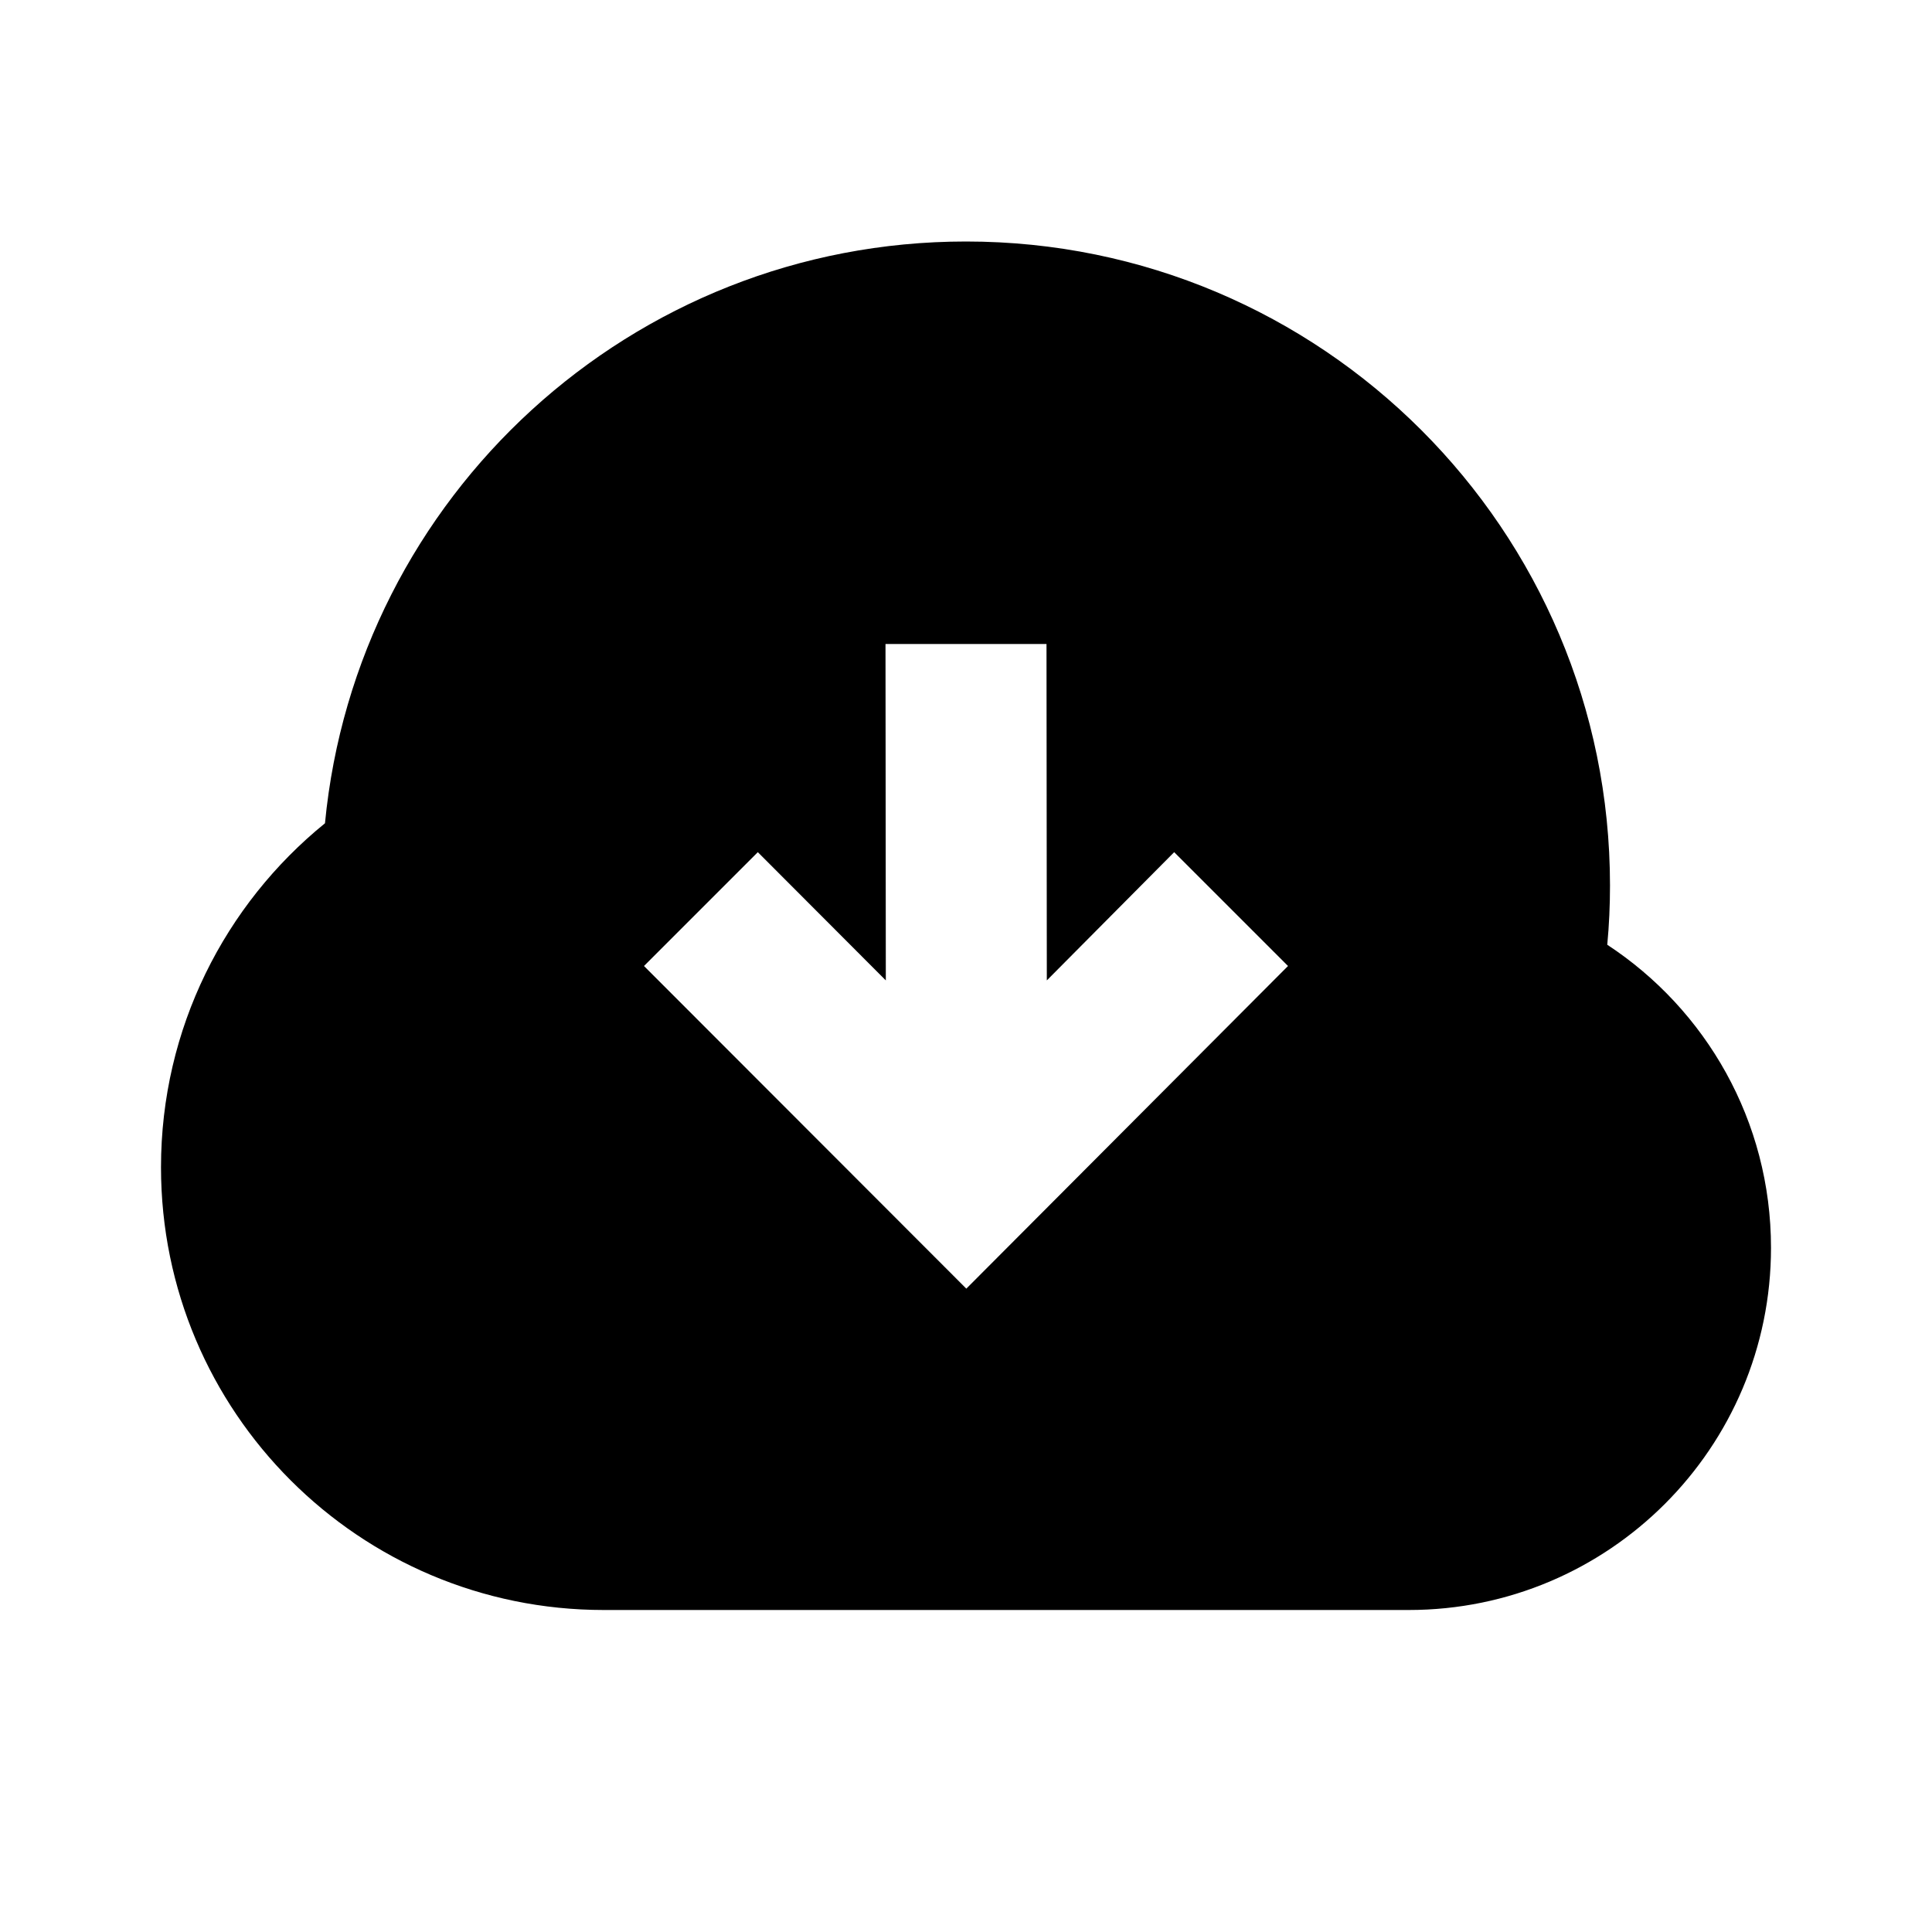 <svg width="24" height="24" viewBox="0 0 24 24" fill="none" xmlns="http://www.w3.org/2000/svg">
<path fill-rule="evenodd" clip-rule="evenodd" d="M12 3C7.842 3 4.426 6.171 4.037 10.227C2.796 11.234 2 12.774 2 14.5C2 17.538 4.462 20 7.5 20H17.5C19.985 20 22 17.985 22 15.5C22 13.924 21.19 12.539 19.966 11.736C19.989 11.493 20 11.248 20 11C20 6.582 16.418 3 12 3ZM12.004 16.008L8 12L9.414 10.586L11.004 12.179L11 8H13L13.004 12.179L14.586 10.586L16 12L12.004 16.008Z" fill="black"/>
</svg>
